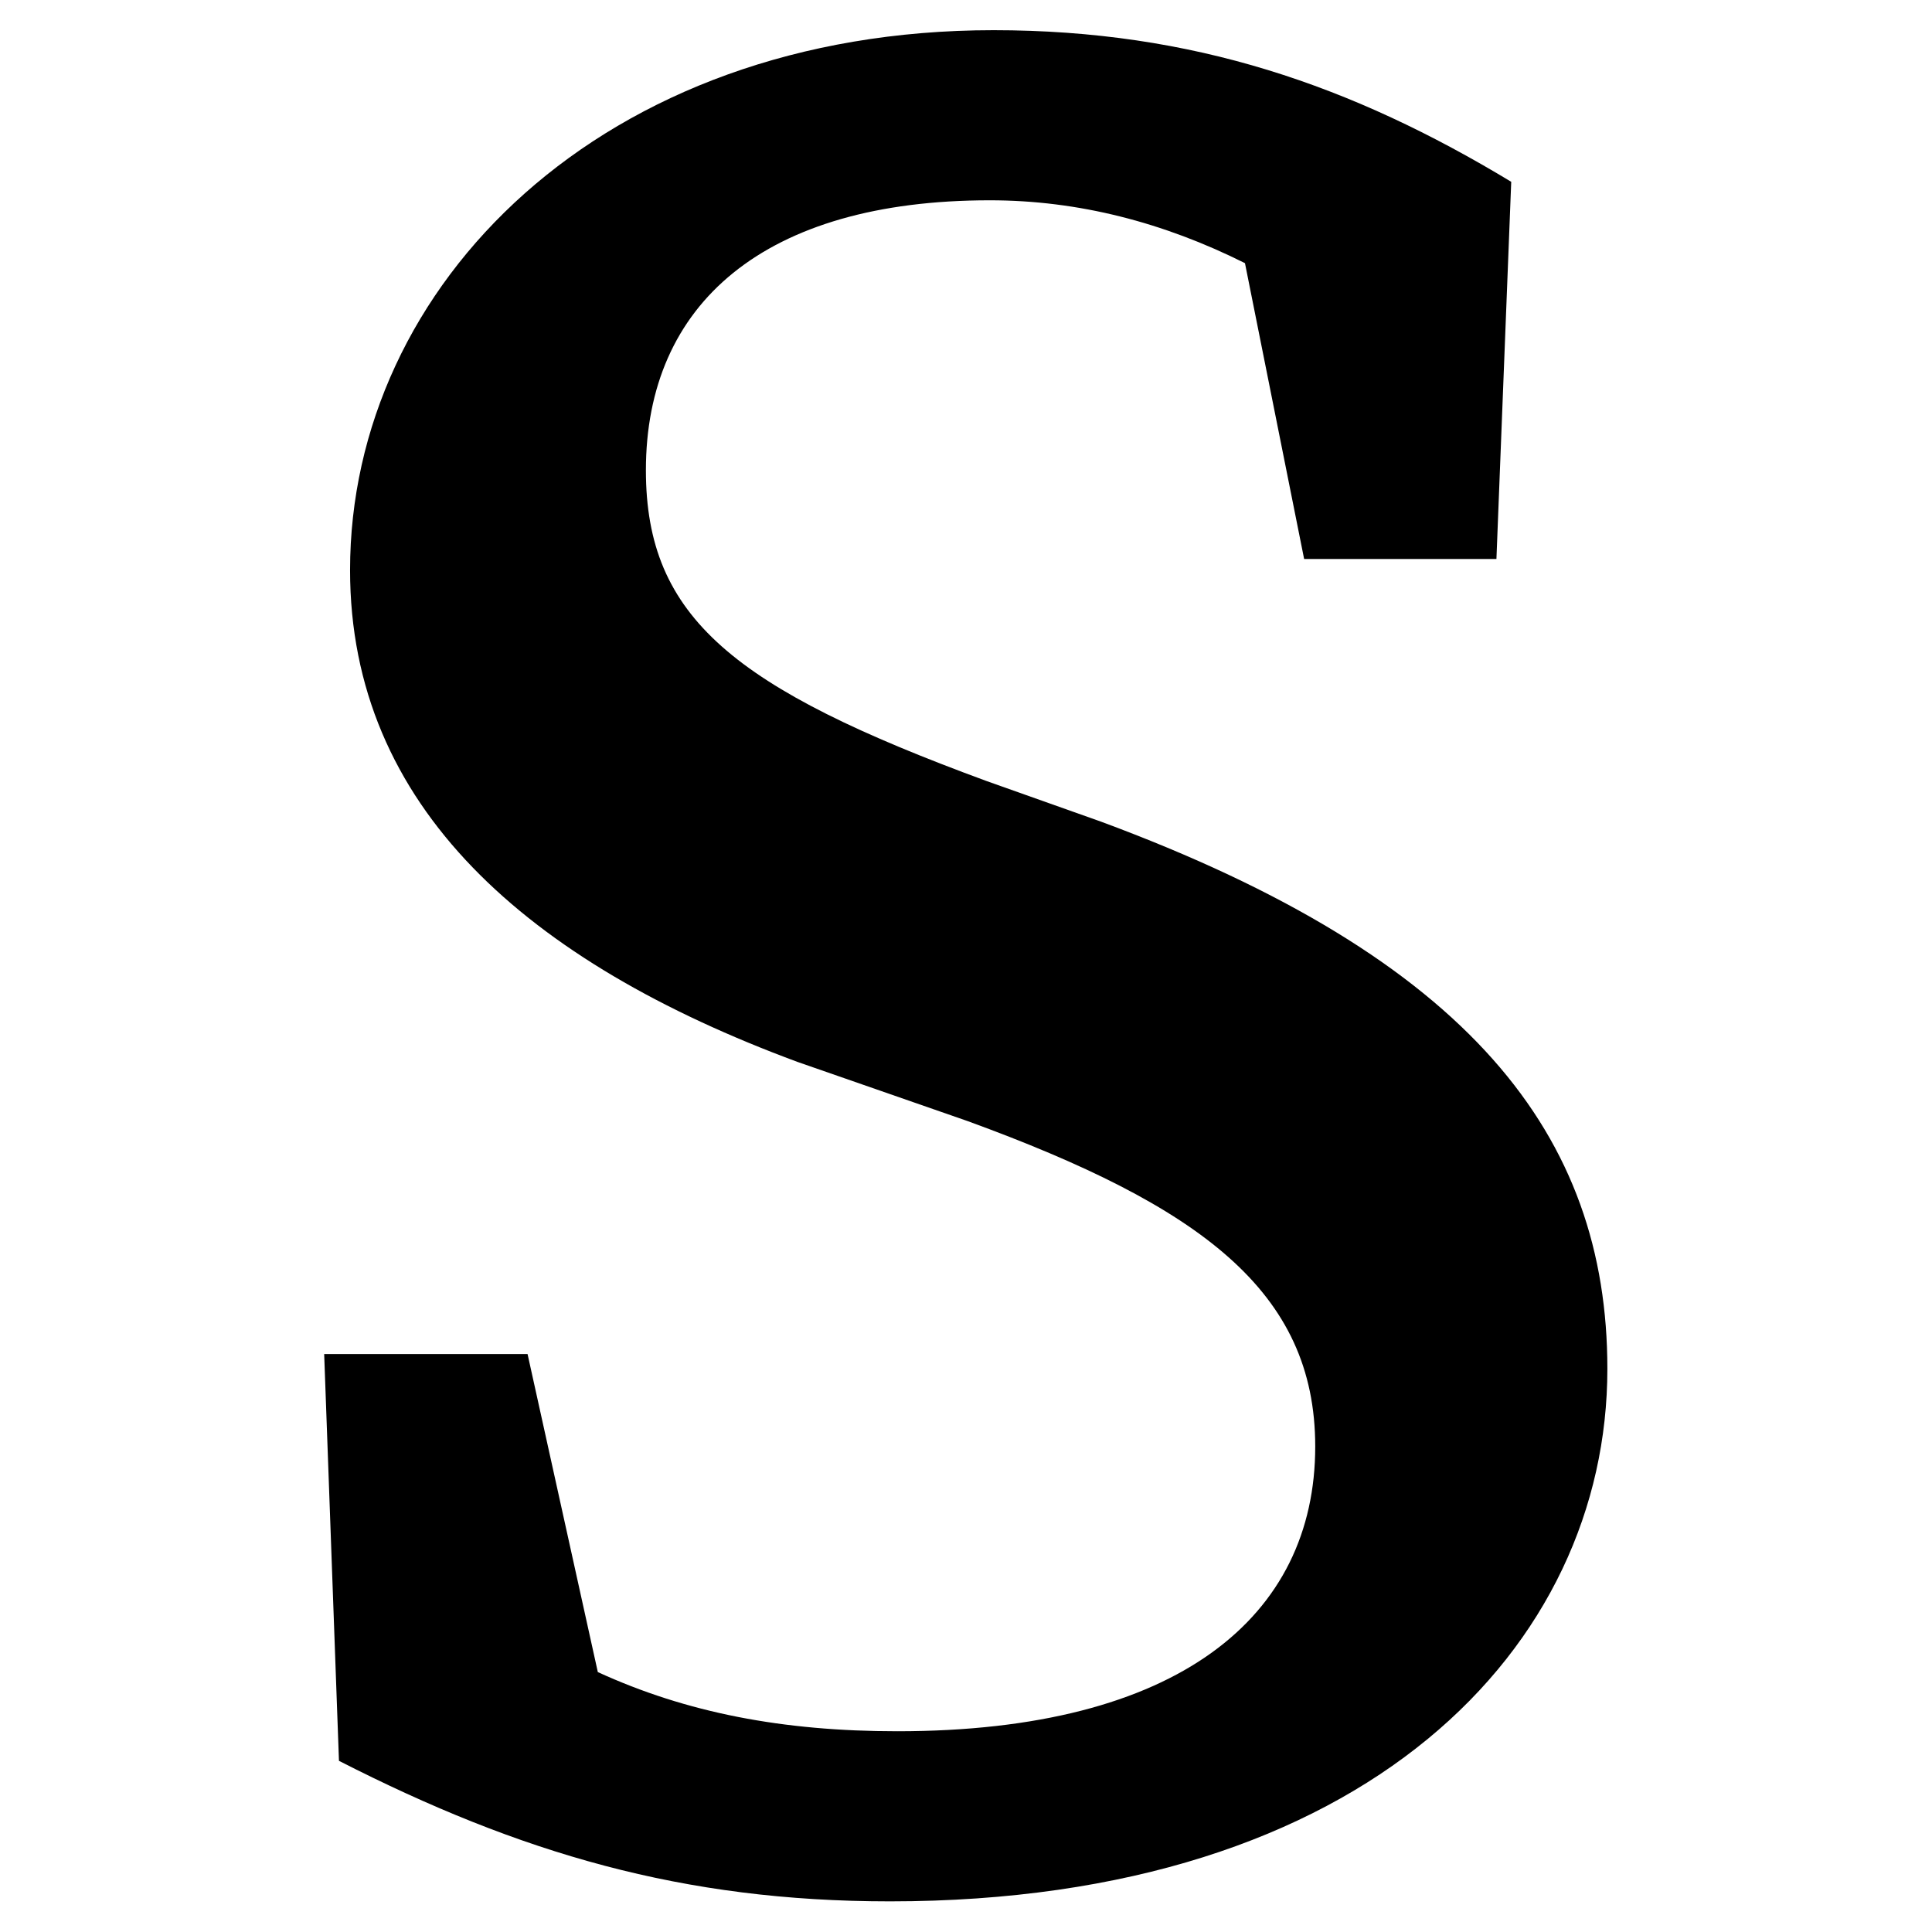 <svg height="512" width="512" xmlns="http://www.w3.org/2000/svg">
<style>
path { fill: black; fill-rule: nonzero; }
</style>
<g transform="translate(8 8) scale(0.98) translate(32.5 491) scale(1 -1)">
<path d="M226,288 c-68,25,-92,44,-92,84 c0,45,32,73,93,73 c24,0,47,-6,69,-17 l16,-80 l52,0 l4,102 c-43,26,-86,41,-140,41 c-106,0,-174,-69,-174,-146 c0,-64,48,-106,121,-133 l46,-16 c63,-23,94,-46,94,-88 c0,-46,-37,-77,-113,-77 c-31,0,-57,5,-81,16 l-19,86 l-55,0 l4,-110 c49,-25,93,-38,149,-38 c129,0,194,69,194,144 c0,63,-37,111,-137,148 z"/>
</g>
</svg>